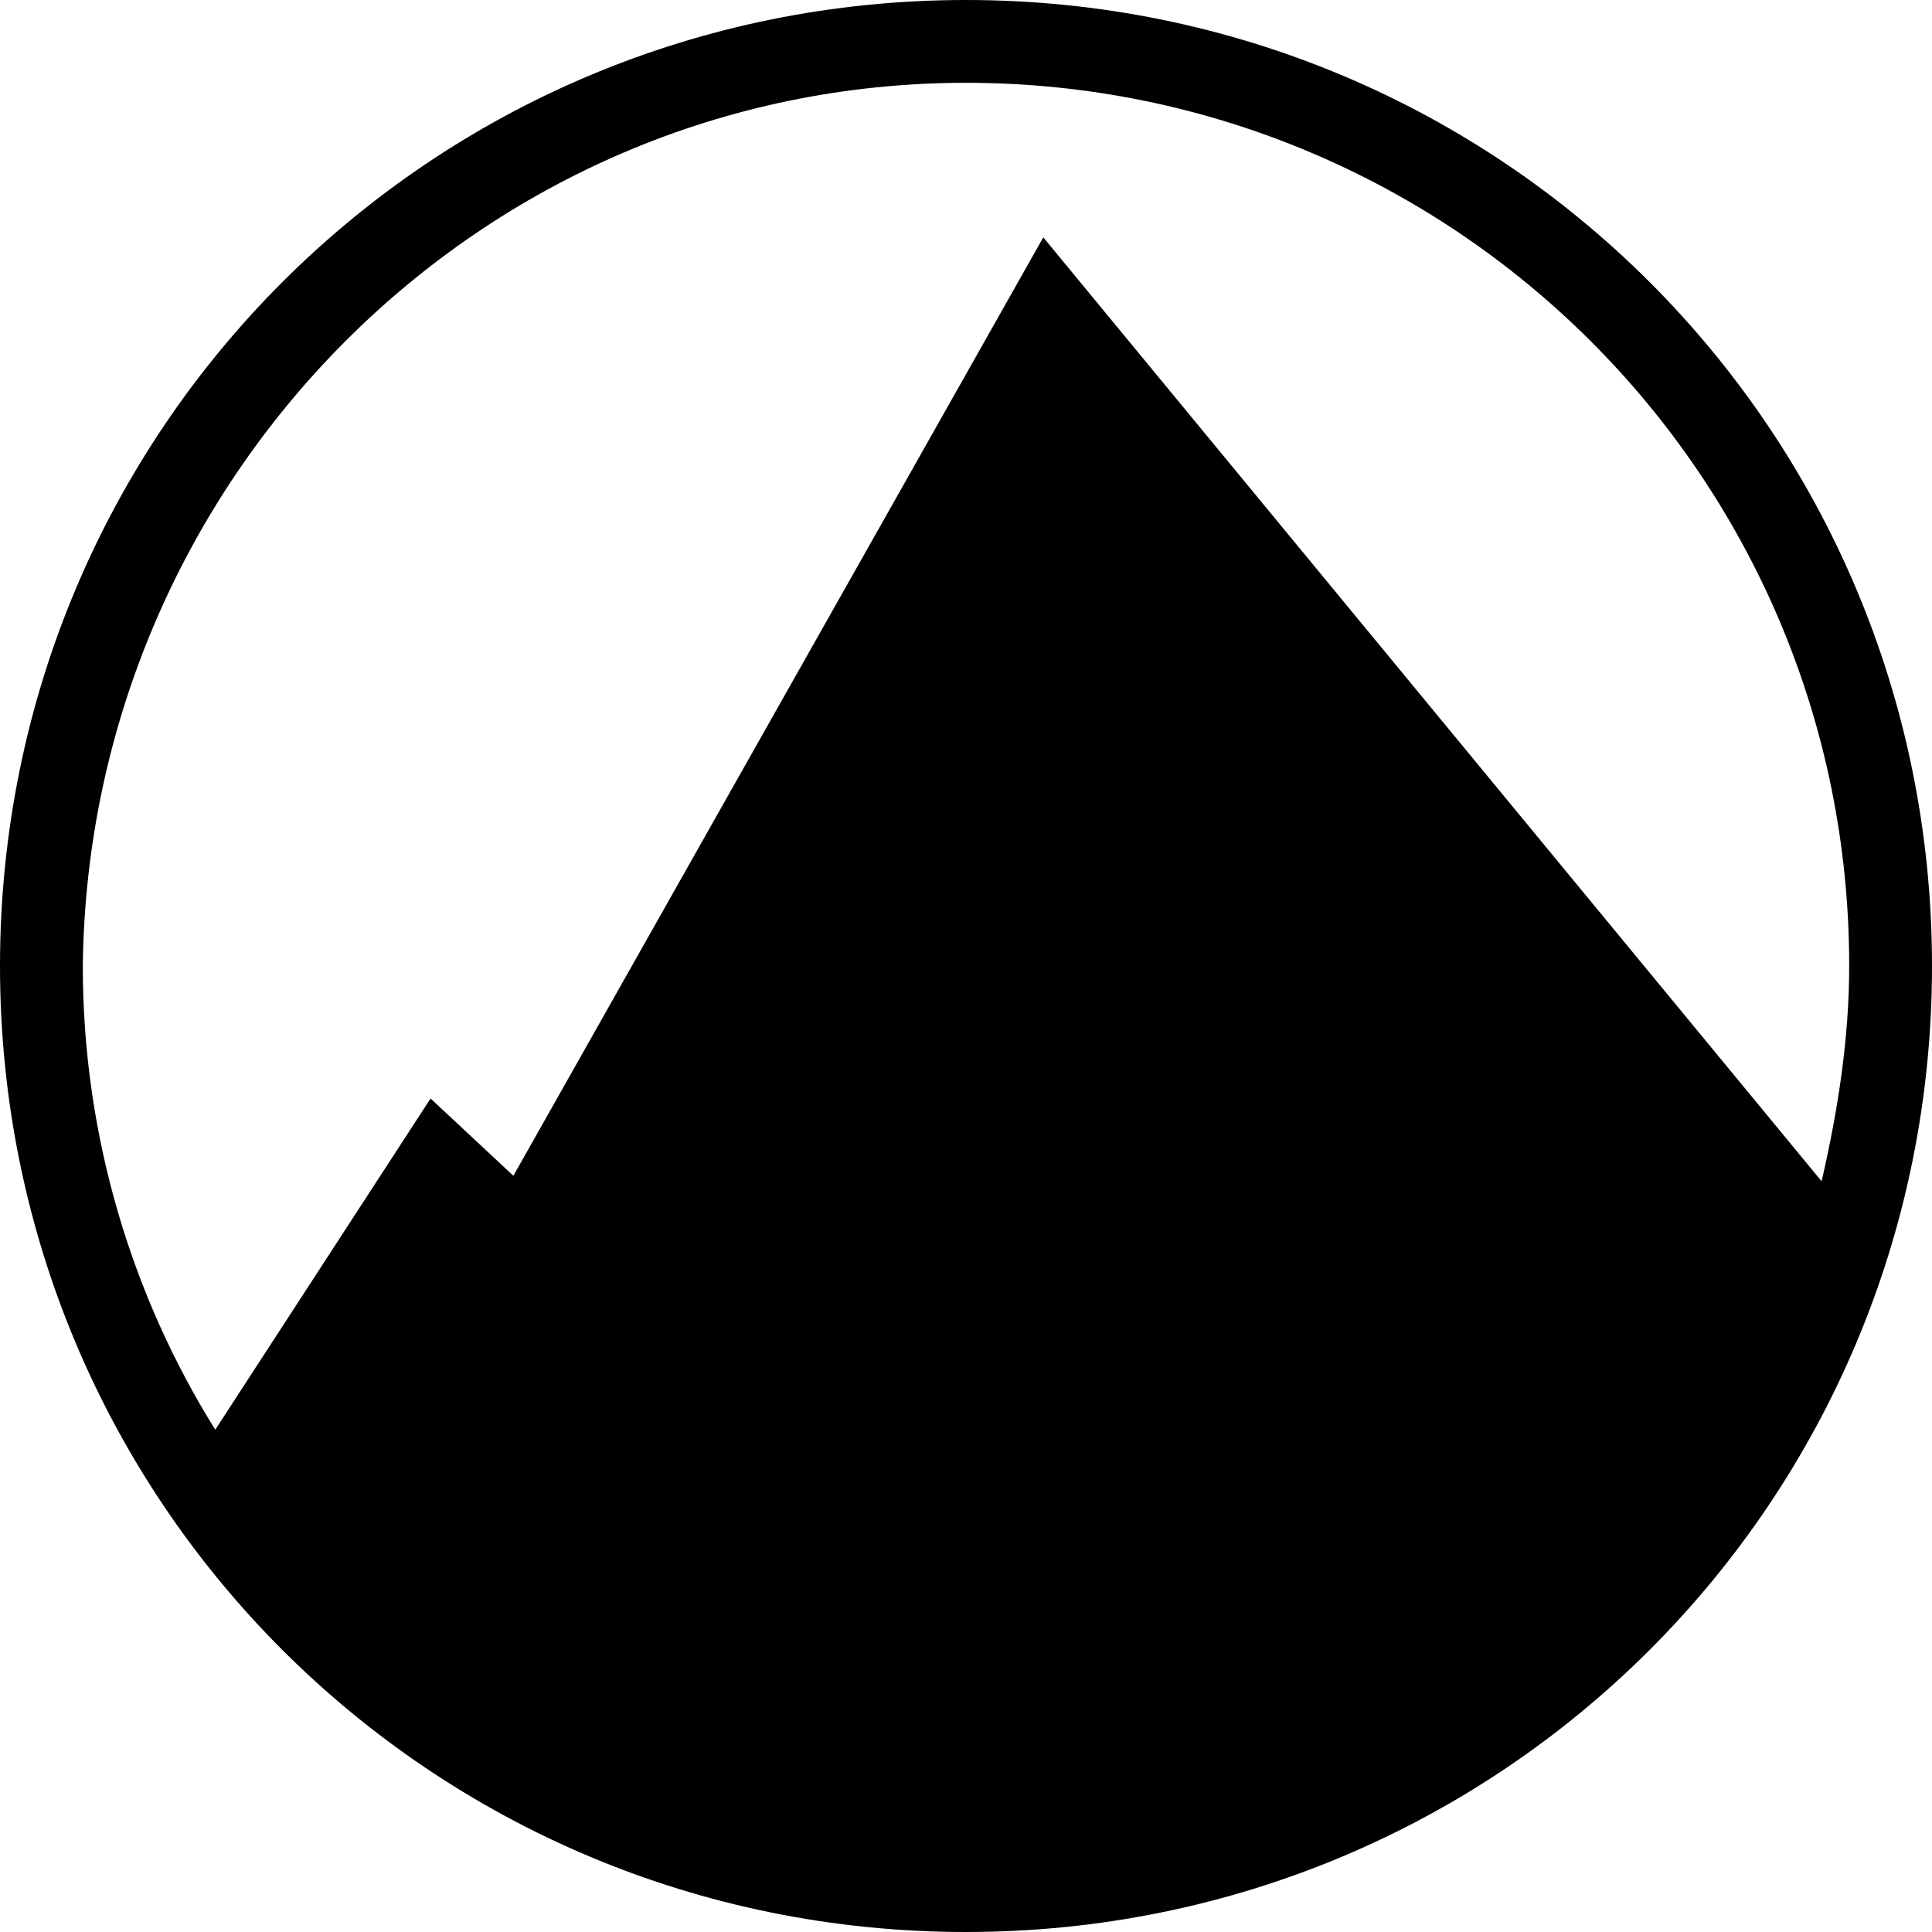 <svg width="80px" height="80px" viewBox="0 0 64 64" version="1.1" xmlns="http://www.w3.org/2000/svg" xmlns:xlink="http://www.w3.org/1999/xlink">
    <g id="Page-1" stroke="none" stroke-width="1" fill="none" fill-rule="evenodd">
        <g id="logo" fill="#000000" fill-rule="nonzero">
            <path d="M32,0 C14.263,0 0,14.263 0,32 C0,49.737 14.263,64 32,64 C49.737,64 64,49.737 64,32 C64,14.263 49.737,0 32,0 Z M32,2.743 C48.091,2.743 61.257,15.726 61.257,32 C61.257,34.377 60.891,36.754 60.343,39.131 L34.56,7.863 L17.006,38.949 L14.263,36.389 L7.131,47.36 C4.389,42.971 2.743,37.669 2.743,32 C2.926,15.909 15.909,2.743 32,2.743 Z" id="Shape"></path>
        </g>
    </g>
</svg>